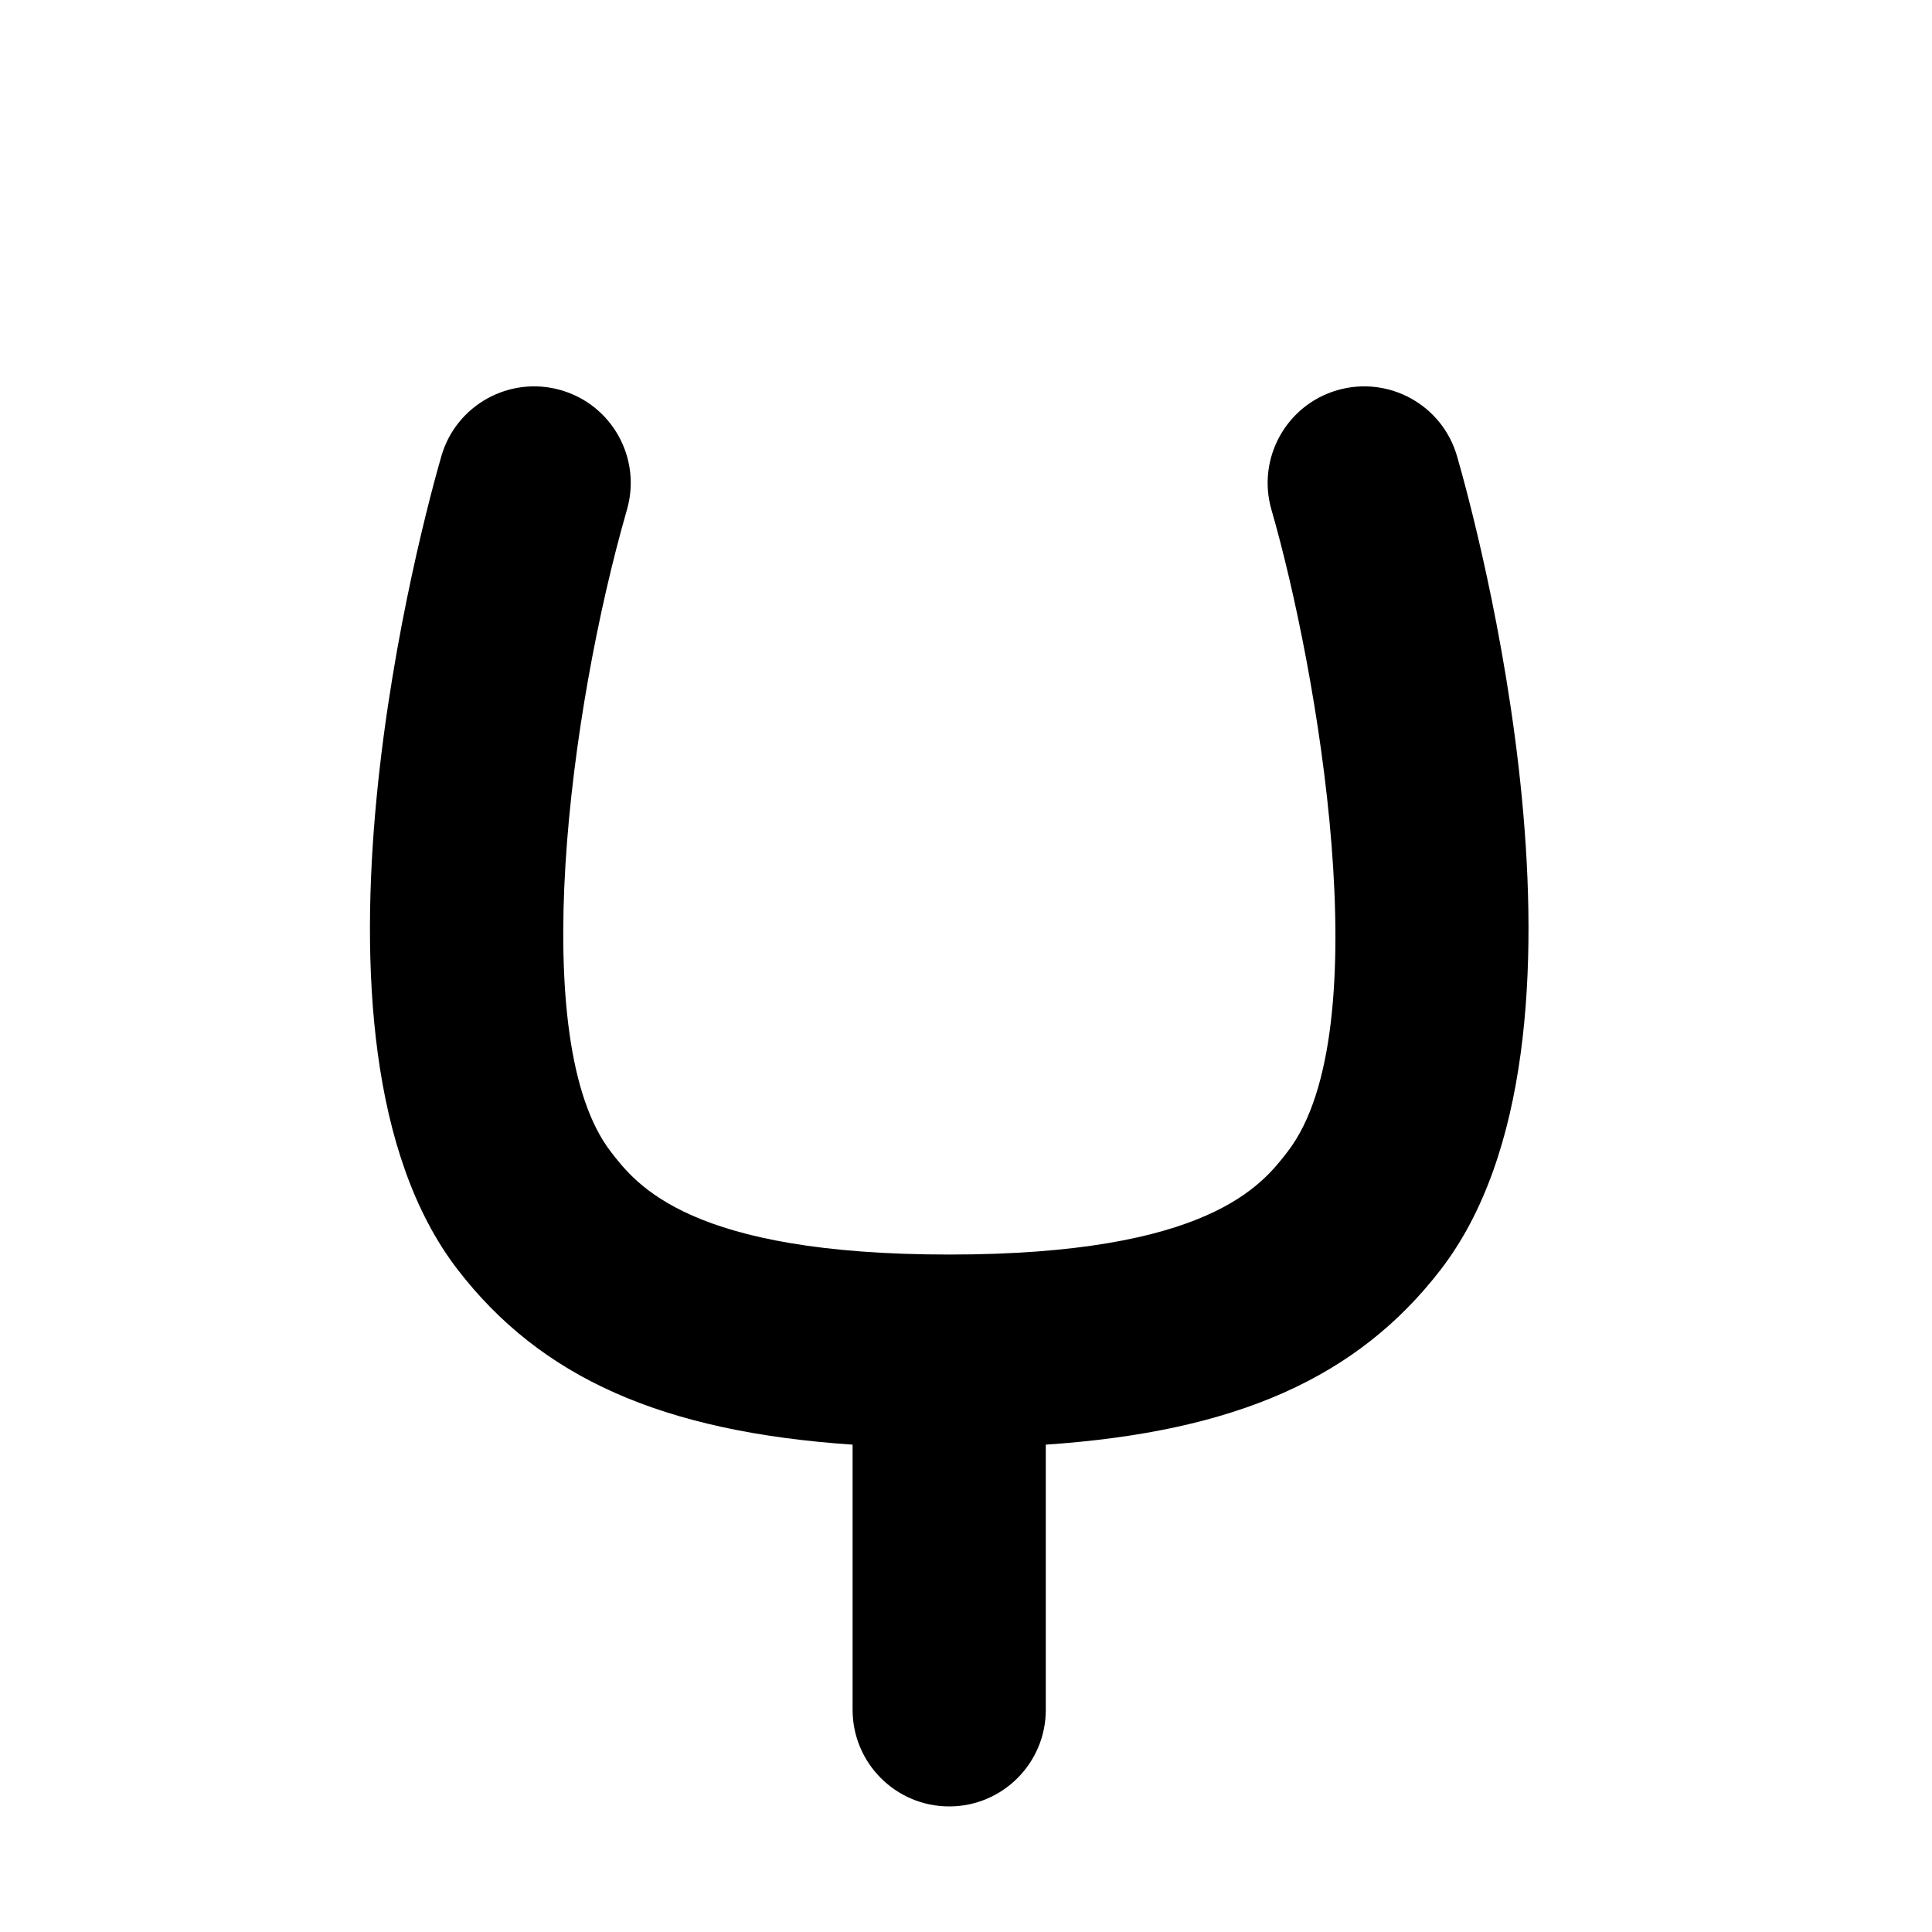 <?xml version="1.0" encoding="UTF-8"?>
<svg id="Layer_1_copy" data-name="Layer 1 copy" xmlns="http://www.w3.org/2000/svg" viewBox="0 0 200 200">
  <defs>
    <style>
      .cls-1 {
        stroke-width: 0px;
      }
    </style>
  </defs>
  <path class="cls-1" d="M88.26,149.55v27.45c0,5.52,4.48,10,10,10s10-4.48,10-10v-27.45c19.78-1.34,32.3-6.97,40.89-18.13,18.39-23.88,3.45-78.09,1.68-84.2-1.53-5.31-7.08-8.36-12.38-6.83-5.31,1.53-8.36,7.08-6.83,12.38,4.71,16.28,11.31,53.94,1.68,66.44-2.66,3.46-8.2,10.66-35.04,10.66s-32.38-7.2-35.04-10.66c-8.76-11.37-4.29-45.7,1.68-66.44,1.53-5.31-1.52-10.85-6.83-12.38-5.3-1.53-10.85,1.52-12.38,6.83-1.76,6.1-16.7,60.32,1.68,84.2,8.59,11.16,21.11,16.79,40.89,18.13Z"/>
</svg>